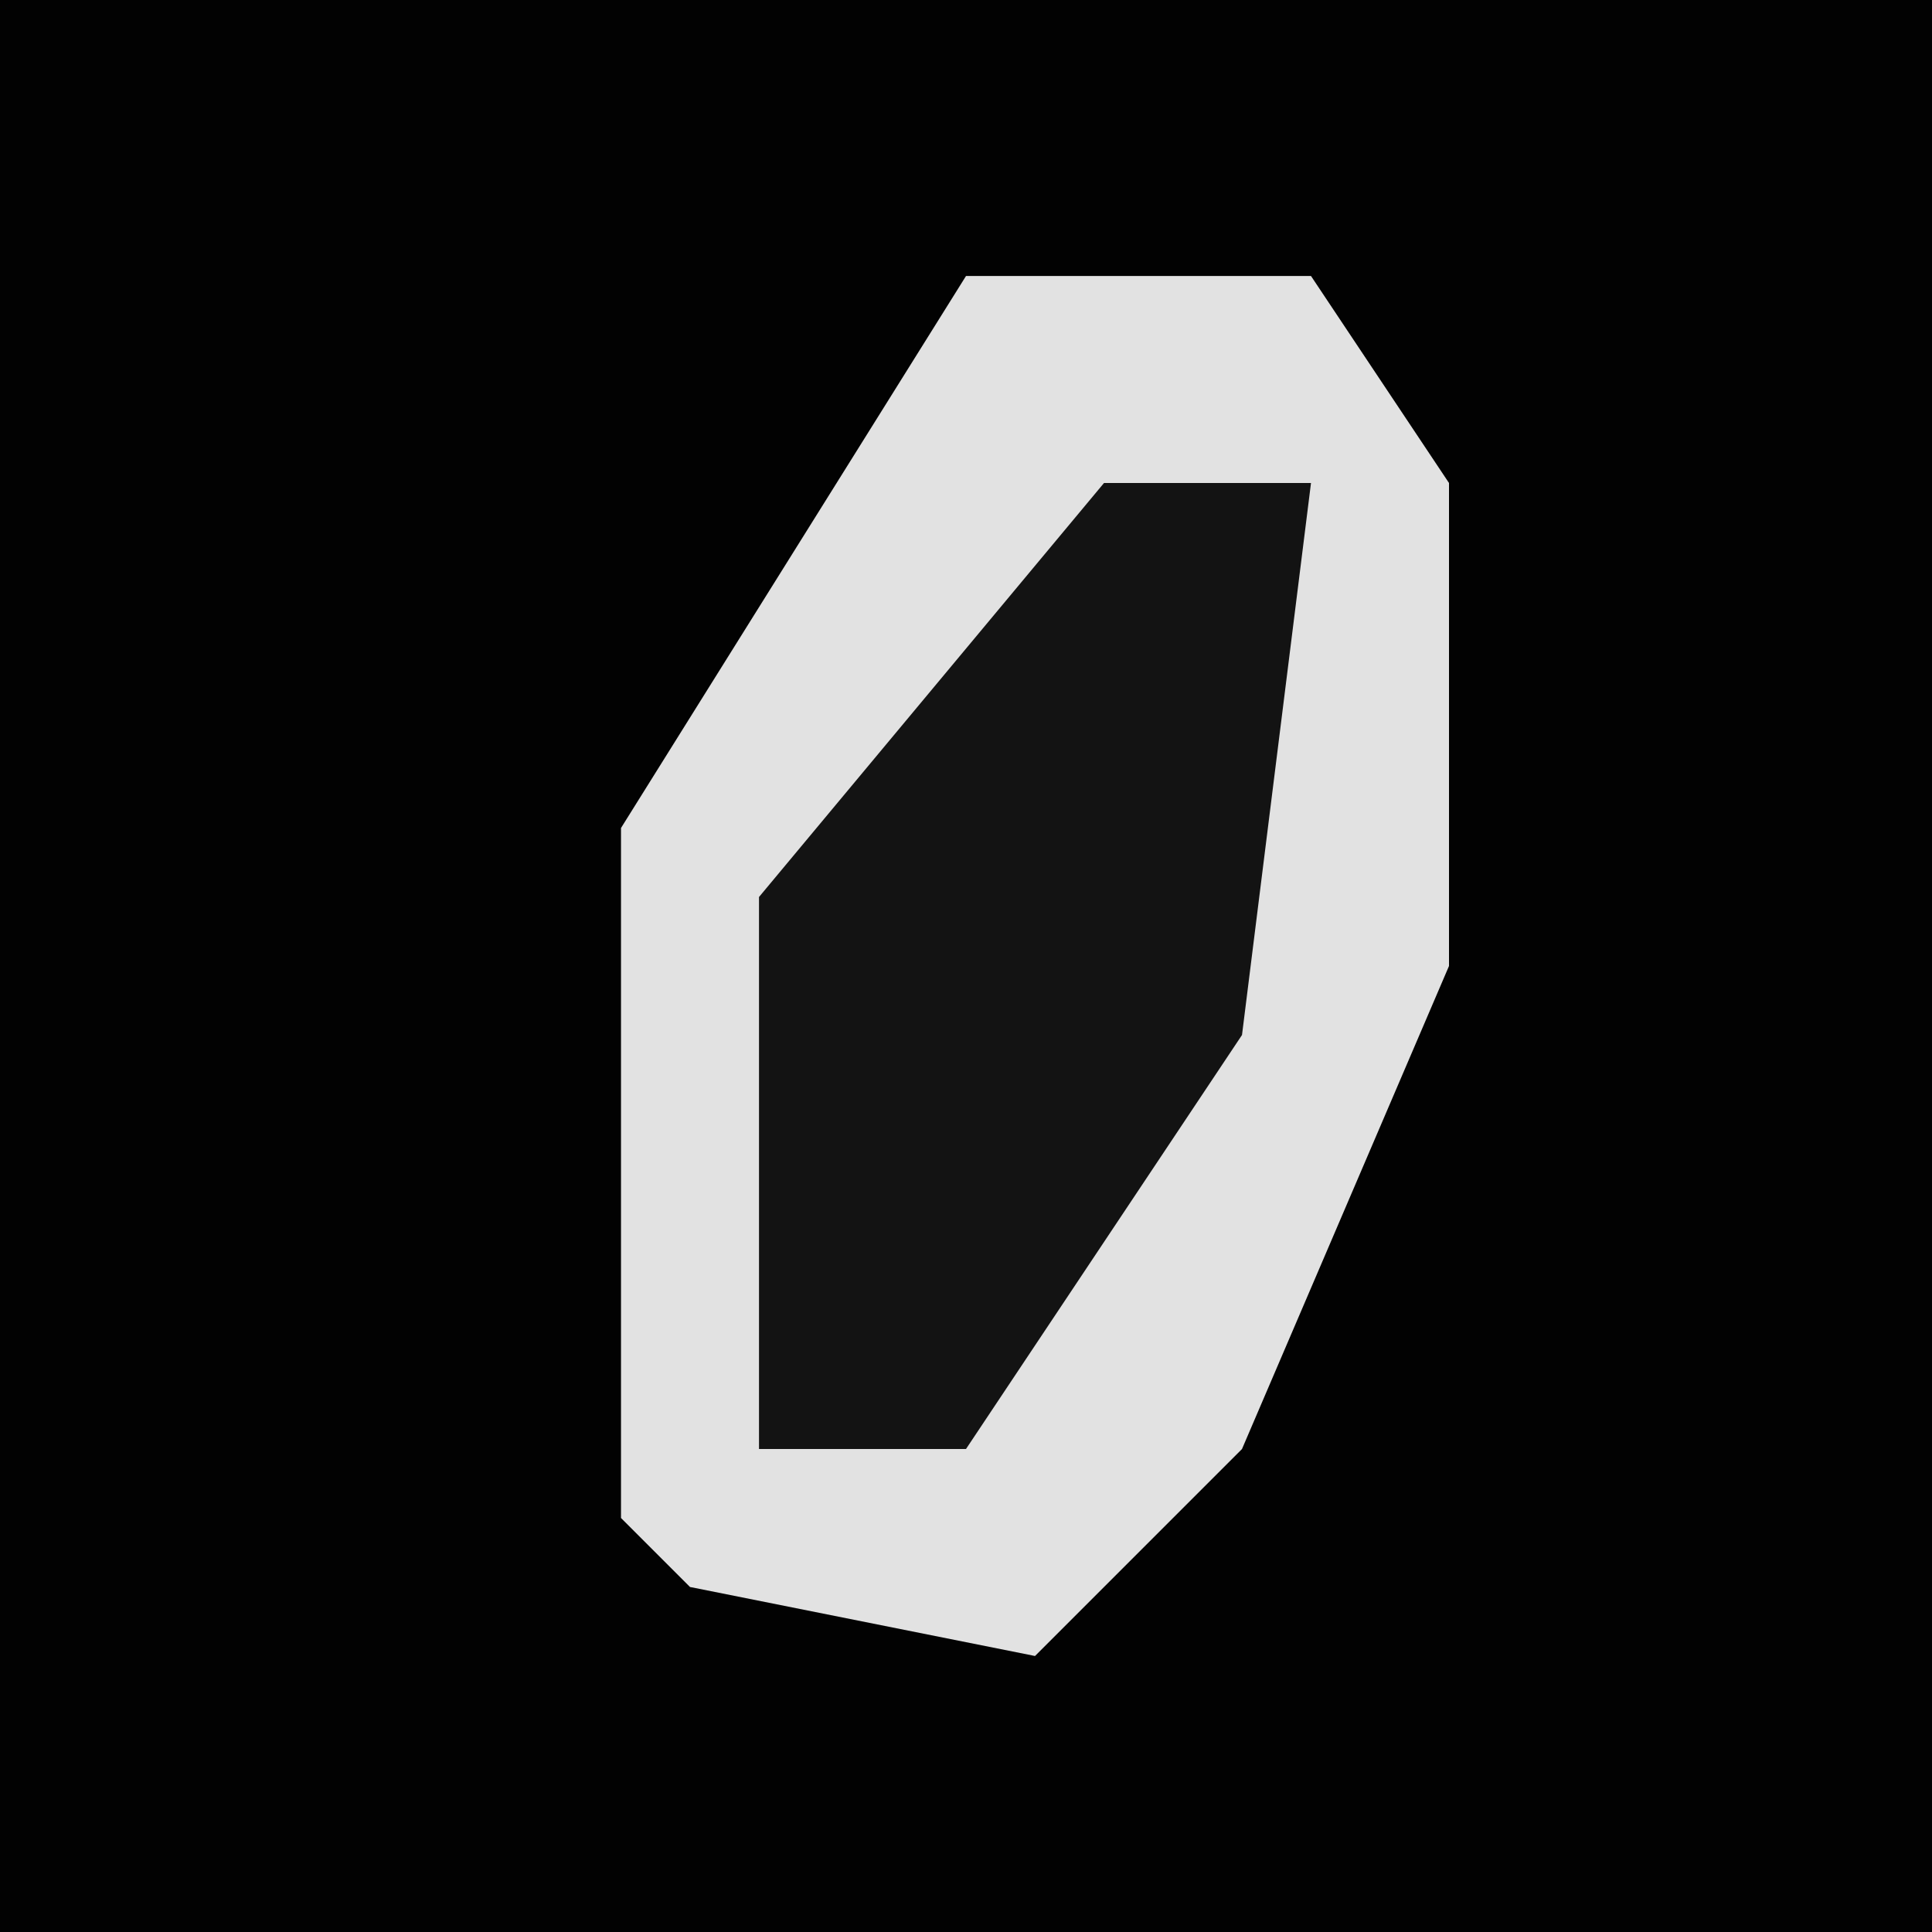 <?xml version="1.0" encoding="UTF-8"?>
<svg version="1.1" xmlns="http://www.w3.org/2000/svg" width="28" height="28">
<path d="M0,0 L28,0 L28,28 L0,28 Z " fill="#020202" transform="translate(0,0)"/>
<path d="M0,0 L5,0 L7,3 L7,10 L4,17 L1,20 L-4,19 L-5,18 L-5,8 Z " fill="#E2E2E2" transform="translate(14,4)"/>
<path d="M0,0 L3,0 L2,8 L-2,14 L-5,14 L-5,6 Z " fill="#131313" transform="translate(16,7)"/>
</svg>
